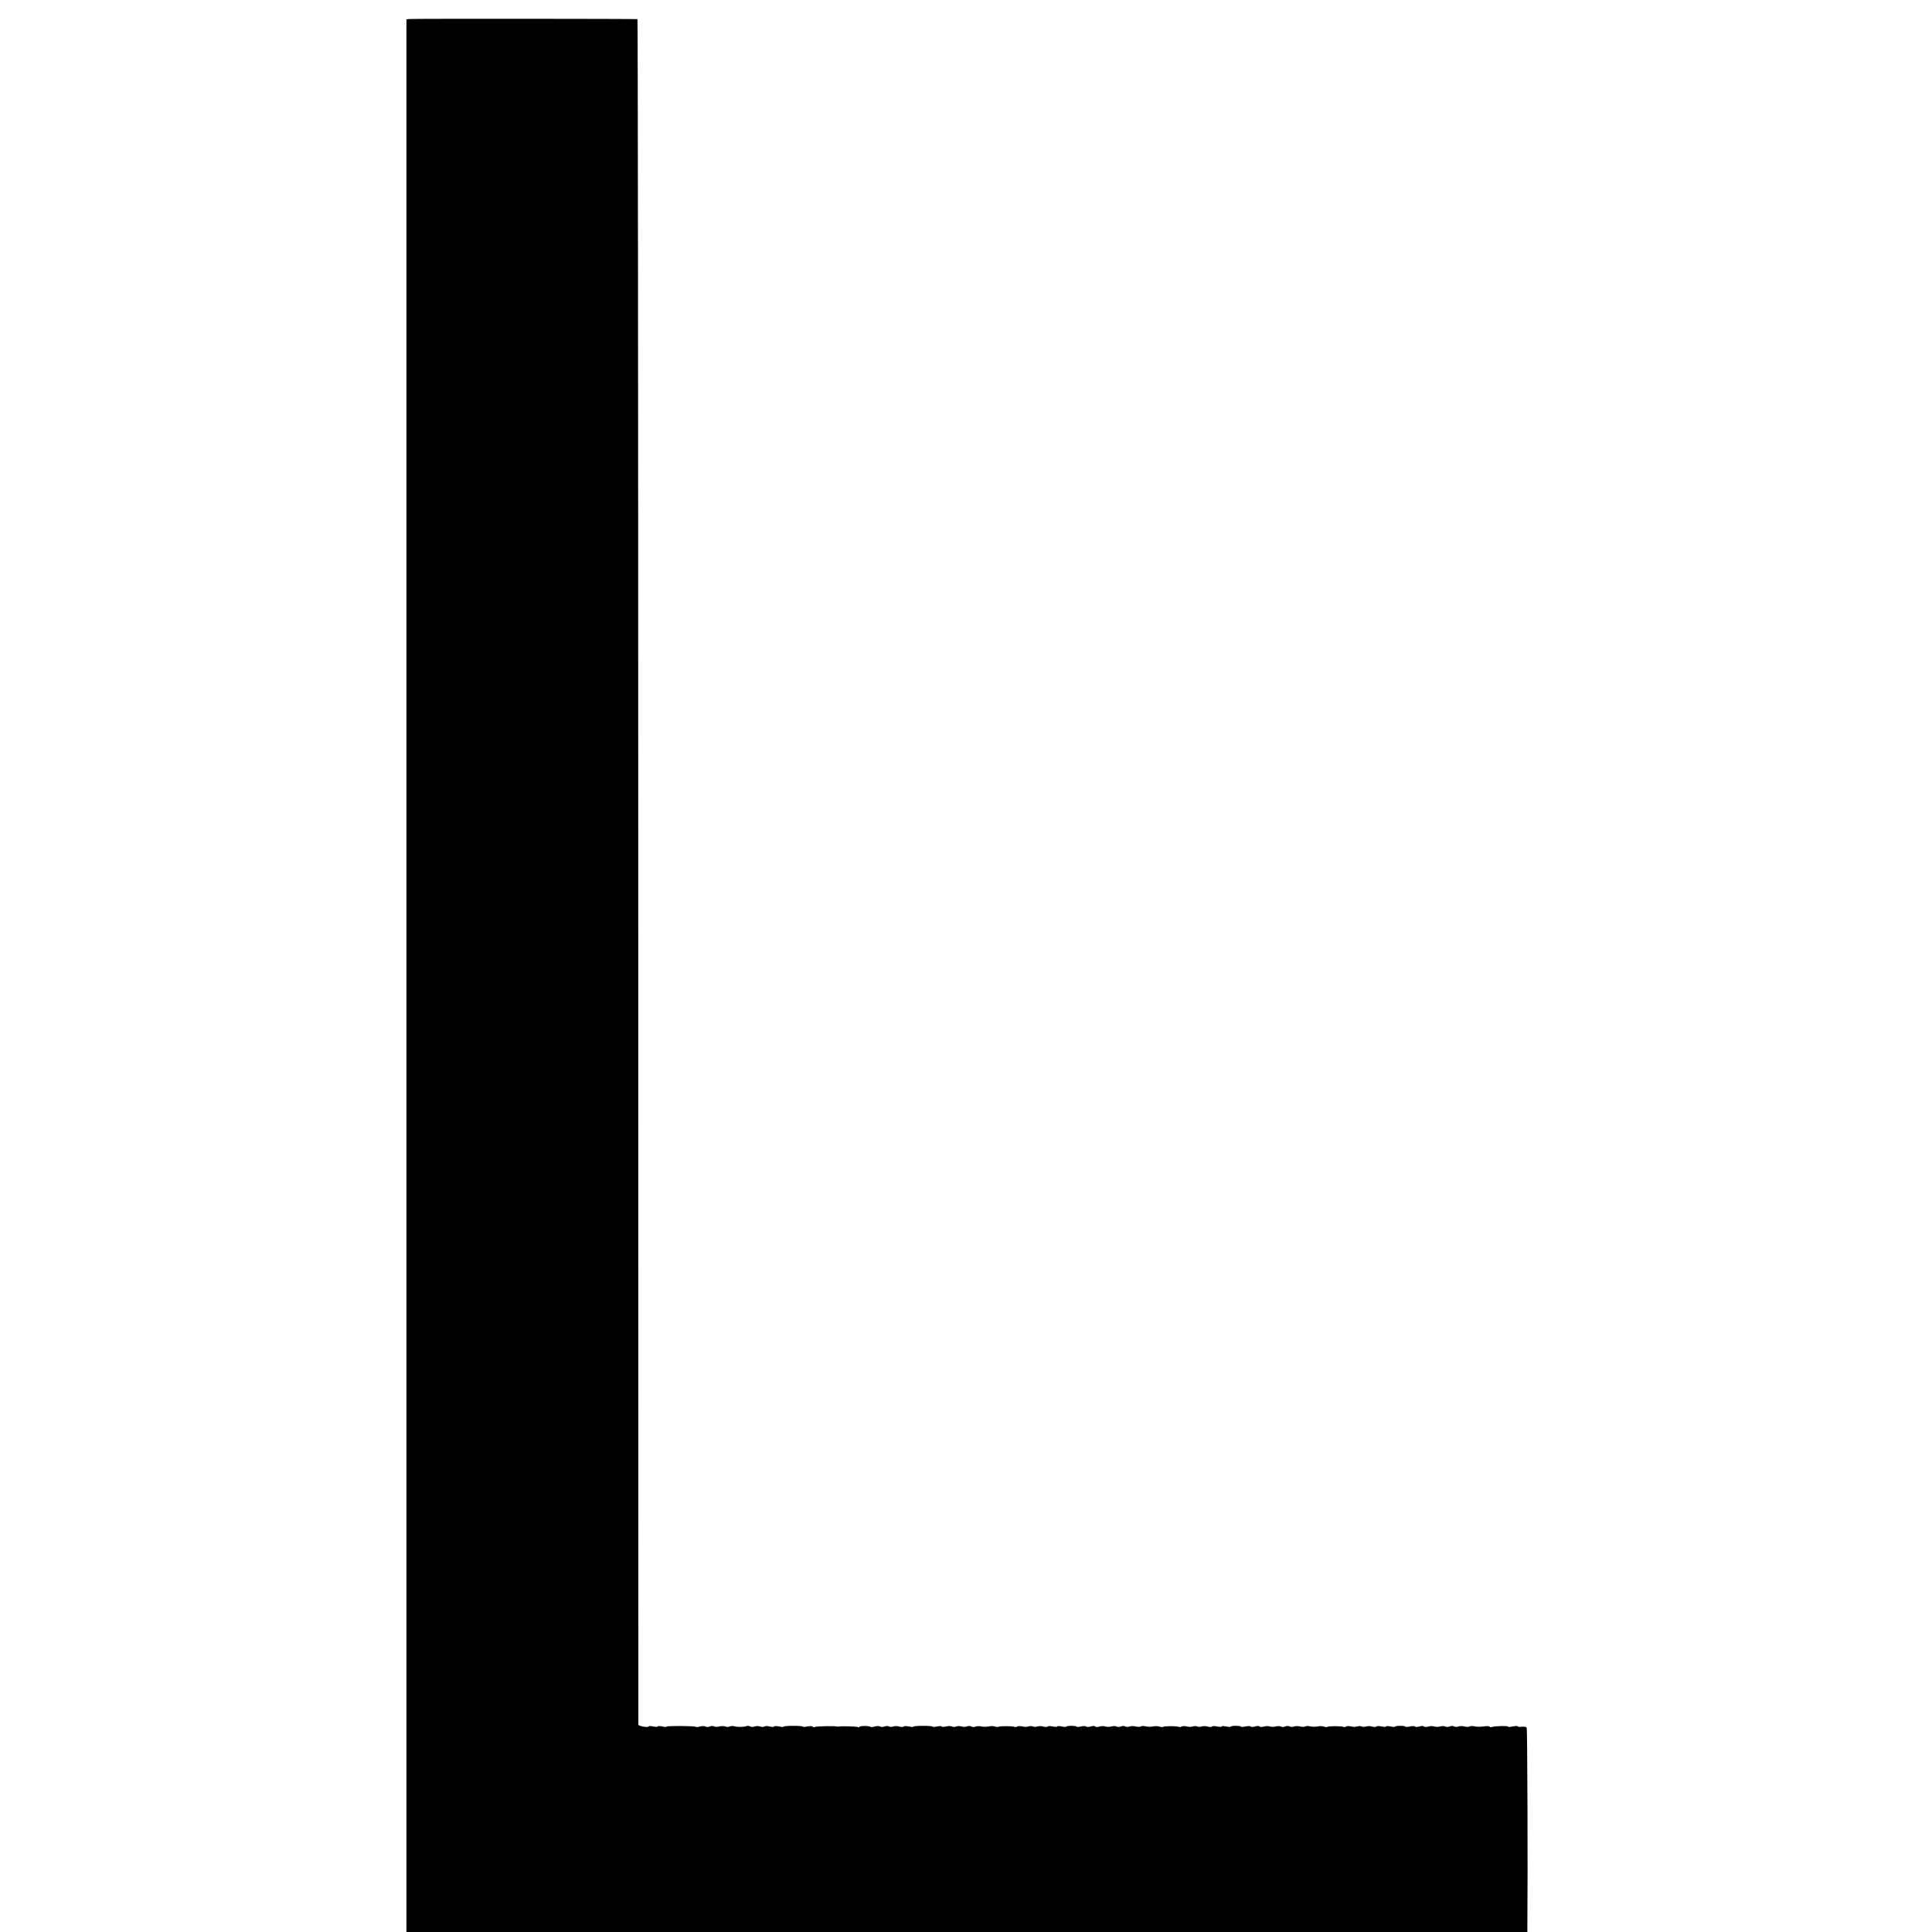 <?xml version="1.0" standalone="no"?>
<!DOCTYPE svg PUBLIC "-//W3C//DTD SVG 20010904//EN"
 "http://www.w3.org/TR/2001/REC-SVG-20010904/DTD/svg10.dtd">
<svg version="1.0" xmlns="http://www.w3.org/2000/svg"
 width="1504pt" height="1504pt" viewBox="0 0 1504 1504"
 preserveAspectRatio="xMidYMid meet">
<g transform="translate(0,1504) scale(0.1,-0.1)"
fill="#000000" stroke="none">
<path d="M3185 14892 l-21 -3 0 -7444 0 -7445 4363 0 4363 0 0 43 c4 430 0
1539 -5 1548 -4 6 -21 9 -37 7 -16 -3 -31 -1 -33 3 -3 4 -21 3 -40 -1 -19 -4
-35 -5 -35 -1 0 7 -105 5 -126 -3 -7 -3 -16 -2 -18 3 -3 4 -25 5 -49 1 -23 -3
-55 -3 -69 1 -14 4 -31 3 -38 -1 -7 -4 -24 -4 -39 0 -14 4 -36 4 -47 0 -11 -5
-27 -4 -34 0 -7 5 -23 5 -35 0 -12 -5 -28 -5 -35 0 -7 4 -24 4 -39 0 -14 -4
-35 -4 -46 0 -11 4 -32 4 -47 -1 -15 -4 -30 -4 -33 1 -3 5 -19 5 -35 0 -16 -5
-32 -5 -35 0 -3 4 -21 4 -40 0 -19 -4 -35 -5 -35 -1 0 3 -18 6 -40 6 -22 0
-40 -3 -40 -6 0 -4 -16 -3 -35 1 -19 4 -35 4 -35 0 0 -4 -16 -4 -35 0 -19 4
-37 4 -40 0 -3 -5 -18 -5 -33 -1 -15 5 -36 5 -47 1 -11 -4 -27 -4 -35 0 -8 4
-24 4 -35 0 -11 -4 -32 -4 -46 0 -15 4 -32 4 -40 0 -7 -5 -17 -6 -22 -3 -12 7
-116 7 -123 0 -3 -3 -16 -2 -28 2 -11 4 -34 5 -51 1 -16 -3 -42 -3 -56 1 -15
4 -32 3 -39 -1 -7 -4 -24 -4 -39 0 -14 4 -36 4 -47 0 -11 -5 -27 -4 -34 0 -7
5 -23 5 -35 0 -12 -5 -28 -5 -35 0 -7 4 -24 4 -39 0 -14 -4 -35 -4 -46 0 -11
4 -32 4 -47 -1 -15 -4 -30 -4 -33 1 -3 5 -19 5 -35 0 -16 -5 -32 -5 -35 0 -3
4 -21 4 -40 0 -19 -4 -35 -5 -35 -1 0 3 -18 6 -40 6 -22 0 -40 -3 -40 -6 0 -4
-16 -3 -35 1 -19 4 -35 4 -35 0 0 -4 -16 -4 -35 0 -19 4 -37 4 -40 0 -3 -5
-18 -5 -33 -1 -15 5 -36 5 -47 1 -11 -4 -27 -4 -35 0 -8 4 -24 4 -35 0 -11 -4
-32 -4 -46 0 -15 4 -32 4 -40 0 -7 -5 -17 -6 -22 -3 -12 7 -116 7 -123 0 -3
-3 -16 -2 -28 2 -11 4 -34 5 -51 1 -16 -3 -42 -3 -56 1 -15 4 -32 3 -39 -1 -7
-4 -24 -4 -39 0 -14 4 -36 4 -47 0 -11 -5 -27 -4 -34 0 -7 5 -23 5 -35 0 -12
-5 -28 -5 -35 0 -7 4 -24 4 -39 0 -14 -4 -35 -4 -46 0 -11 4 -32 4 -47 -1 -15
-4 -30 -4 -33 1 -3 5 -19 5 -35 0 -16 -5 -32 -5 -35 0 -3 4 -21 4 -40 0 -19
-4 -35 -5 -35 -1 0 3 -18 6 -40 6 -22 0 -40 -3 -40 -6 0 -4 -16 -3 -35 1 -19
4 -35 4 -35 0 0 -4 -16 -4 -35 0 -19 4 -37 4 -40 0 -3 -5 -18 -5 -33 -1 -15 5
-36 5 -47 1 -11 -4 -27 -4 -35 0 -8 4 -24 4 -35 0 -11 -4 -32 -4 -46 0 -15 4
-32 4 -40 0 -7 -5 -17 -6 -22 -3 -11 7 -112 7 -123 1 -5 -3 -18 -2 -29 2 -11
4 -33 4 -50 0 -16 -3 -41 -3 -55 0 -14 4 -34 3 -46 -1 -11 -4 -27 -4 -34 1 -7
5 -23 5 -34 0 -12 -4 -30 -4 -41 0 -11 4 -29 4 -41 0 -11 -5 -26 -5 -33 0 -7
4 -28 4 -47 0 -19 -4 -34 -4 -34 0 0 4 -16 4 -35 0 -19 -4 -35 -5 -35 -1 0 3
-34 6 -75 6 -41 0 -75 -3 -75 -6 0 -4 -16 -3 -35 1 -19 4 -37 4 -40 0 -3 -5
-18 -5 -33 -1 -15 5 -37 5 -48 1 -11 -5 -27 -4 -34 0 -7 5 -23 5 -35 0 -12 -5
-28 -5 -35 0 -7 4 -25 4 -41 0 -15 -5 -30 -6 -33 -3 -9 9 -86 9 -86 0 0 -5 -4
-6 -9 -2 -9 5 -125 9 -146 5 -5 -1 -14 -1 -20 0 -24 5 -164 2 -174 -4 -5 -4
-12 -2 -15 3 -3 5 -21 5 -41 1 -19 -4 -35 -5 -35 -1 0 3 -34 6 -75 6 -41 0
-75 -3 -75 -6 0 -4 -16 -3 -35 1 -19 4 -37 4 -40 0 -3 -5 -18 -5 -34 0 -15 4
-34 4 -41 0 -7 -5 -23 -5 -34 0 -12 4 -30 4 -42 0 -11 -5 -27 -4 -34 0 -7 4
-19 6 -25 4 -22 -9 -70 -10 -96 -3 -15 4 -32 3 -39 -1 -7 -5 -23 -5 -34 0 -11
4 -33 4 -47 0 -15 -4 -32 -4 -39 0 -7 5 -23 5 -35 0 -12 -5 -28 -5 -35 0 -7 4
-25 4 -41 0 -15 -5 -30 -6 -33 -3 -8 8 -226 9 -226 2 0 -4 -16 -3 -35 1 -19 4
-35 4 -35 0 0 -4 -16 -4 -35 0 -19 4 -35 5 -35 1 0 -12 -80 1 -81 13 0 6 0
2996 -1 6644 0 3647 -3 6633 -6 6633 -15 3 -1759 4 -1777 1z"/>
</g>
</svg>
